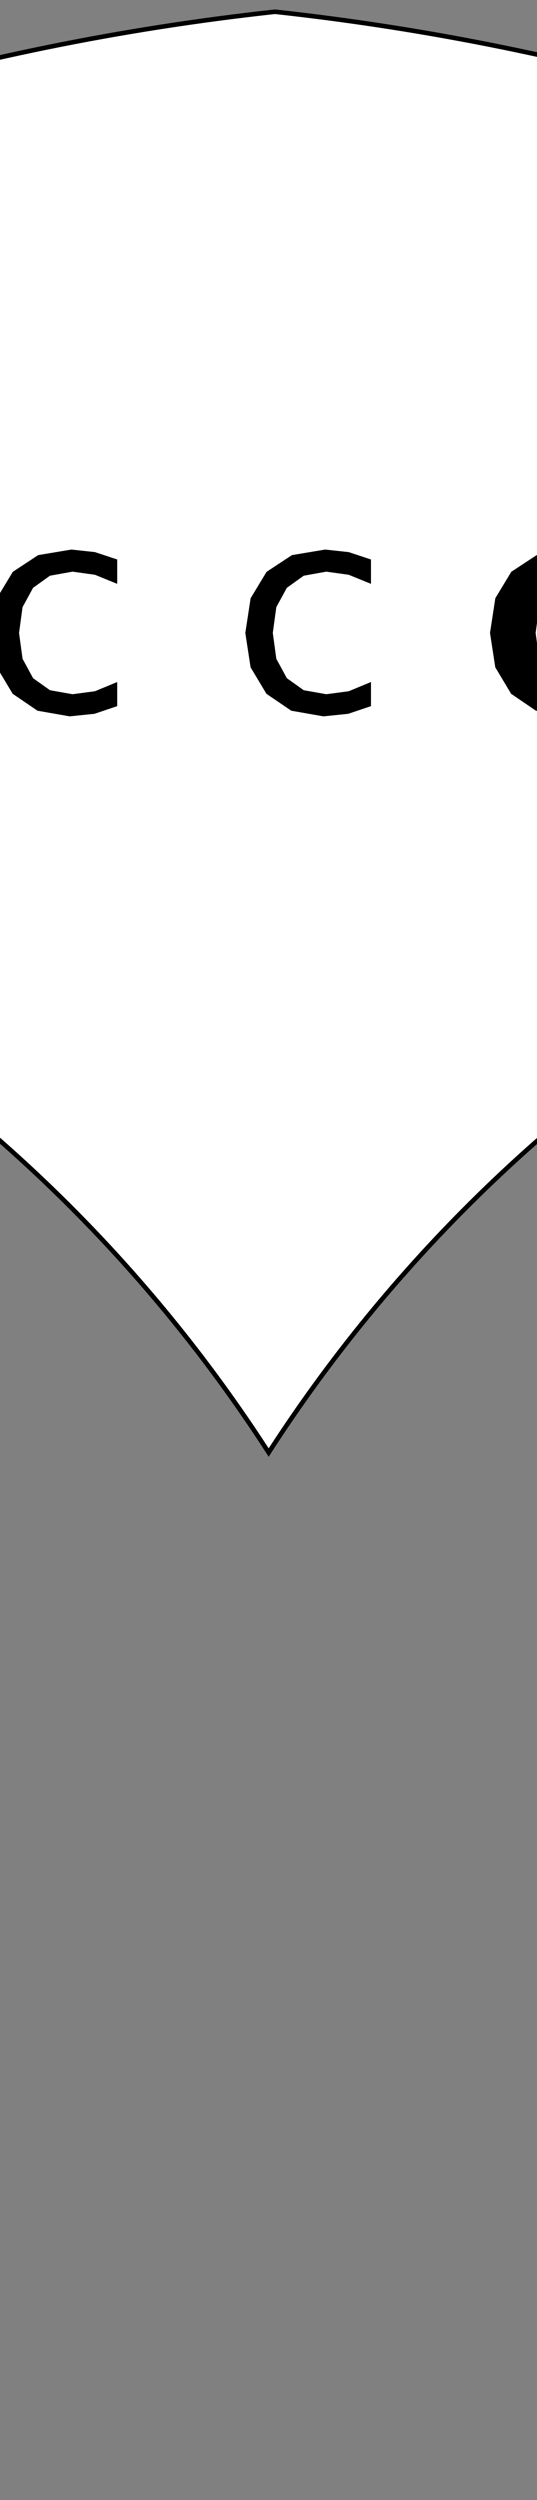 <?xml version="1.0" encoding="UTF-8" standalone="no"?>
<!-- Created with Inkscape (http://www.inkscape.org/) -->

<svg
   xmlns:dc="http://purl.org/dc/elements/1.1/"
   xmlns:cc="http://creativecommons.org/ns#"
   xmlns:rdf="http://www.w3.org/1999/02/22-rdf-syntax-ns#"
   xmlns:svg="http://www.w3.org/2000/svg"
   xmlns="http://www.w3.org/2000/svg"
   xmlns:sodipodi="http://sodipodi.sourceforge.net/DTD/sodipodi-0.dtd"
   xmlns:inkscape="http://www.inkscape.org/namespaces/inkscape"
   sodipodi:docname="test.svg"
   inkscape:version="0.48.3.1 r9886"
   version="1.1"
   id="svg2"
   height="272.741"
   width="58.589">
  <rect width="100%" height="100%" fill="#808080" stroke="none"/>
  <sodipodi:namedview
     id="base"
     pagecolor="#ffffff"
     bordercolor="#666666"
     borderopacity="1.0"
     inkscape:pageopacity="0.0"
     inkscape:pageshadow="2"
     inkscape:zoom="1.0113424"
     inkscape:cx="31.674082"
     inkscape:cy="238.37248"
     inkscape:document-units="px"
     inkscape:current-layer="layer1"
     showgrid="false"
     fit-margin-top="0"
     fit-margin-left="0"
     fit-margin-right="0"
     fit-margin-bottom="0"
     showguides="true"
     inkscape:guide-bbox="true"
     inkscape:window-width="1301"
     inkscape:window-height="744"
     inkscape:window-x="65"
     inkscape:window-y="24"
     inkscape:window-maximized="1" />
  <defs
     id="defs4" />
  <g
     inkscape:label="Calque 1"
     inkscape:groupmode="layer"
     id="layer1">
    <path
       style="fill:#ffffff;stroke:#000000;stroke-width:0.5;stroke-miterlimit:4;stroke-dasharray:none"
       d="M 30,1.281 C -37.358,8.64 -97.334,40.508 -140.875,87.75 c 10.958,-2.341 22.312,-3.594 33.969,-3.594 57.144,0 107.399,29.607 136.219,74.312 28.82,-44.704 79.044,-74.312 136.188,-74.312 12.287,0 24.246,1.375 35.75,3.969 C 157.68,40.668 97.544,8.661 30,1.281 z"
       id="borders"
       inkscape:connector-curvature="0"
       sodipodi:nodetypes="ccscscc"
       sodipodi:insensitive="true" />
    <path
       style="font-size:31.694px;font-style:normal;font-weight:normal;text-align:center;line-height:125%;letter-spacing:0px;word-spacing:0px;text-anchor:middle;fill:#000000;fill-opacity:1;stroke:none;font-family:Sans"
       inkscape:connector-curvature="0"
       id="path4528"
       d="M -72.638,54.726 L -72.638,58.022 L -76.011,55.825 L -79.803,55.098 L -83.3,55.705 L -85.869,57.527 L -87.448,60.483 L -87.974,64.522 L -87.448,68.553 L -85.869,71.517 L -83.3,73.328 L -79.803,73.931 L -76.011,73.204 L -72.638,71.006 L -72.638,74.272 L -76.12,75.943 L -79.988,76.5 L -84.678,75.699 L -88.252,73.297 L -90.516,69.494 L -91.27,64.522 L -90.516,59.543 L -88.252,55.748 L -84.678,53.333 L -79.988,52.529 L -76.089,53.086 L -72.638,54.726" />
    <path
       style="font-size:31.694px;font-style:normal;font-weight:normal;text-align:center;line-height:125%;letter-spacing:0px;word-spacing:0px;text-anchor:middle;fill:#000000;fill-opacity:1;stroke:none;font-family:Sans"
       inkscape:connector-curvature="0"
       id="path4532"
       d="M -35.93,59.384 L -35.93,62.046 L -38.36,61.056 L -40.805,60.715 L -43.265,61.156 L -45.107,62.479 L -46.256,64.584 L -46.639,67.401 L -46.256,70.221 L -45.107,72.337 L -43.265,73.649 L -40.805,74.086 L -38.36,73.761 L -35.93,72.755 L -35.93,75.386 L -38.406,76.221 L -41.114,76.5 L -44.627,75.885 L -47.335,74.039 L -49.065,71.149 L -49.641,67.401 L -49.061,63.613 L -47.32,60.731 L -44.554,58.908 L -40.929,58.301 L -38.36,58.58 L -35.93,59.384" />
    <path
       style="font-size:31.694px;font-style:normal;font-weight:normal;text-align:center;line-height:125%;letter-spacing:0px;word-spacing:0px;text-anchor:middle;fill:#000000;fill-opacity:1;stroke:none;font-family:Sans"
       inkscape:connector-curvature="0"
       id="path4532-6"
       d="m 12.788,61.035 0,2.662 -2.43,-0.99 -2.445,-0.34 -2.461,0.441 -1.842,1.323 -1.149,2.105 -0.383,2.817 0.383,2.82 1.149,2.116 1.842,1.312 2.461,0.437 2.445,-0.325 2.43,-1.006 0,2.631 -2.476,0.836 -2.708,0.279 -3.513,-0.615 -2.708,-1.845 -1.729,-2.89 -0.576,-3.749 0.58,-3.788 1.741,-2.882 2.766,-1.822 3.625,-0.607 2.569,0.279 2.43,0.805" />
    <path
       style="font-size:31.694px;font-style:normal;font-weight:normal;text-align:center;line-height:125%;letter-spacing:0px;word-spacing:0px;text-anchor:middle;fill:#000000;fill-opacity:1;stroke:none;font-family:Sans"
       inkscape:connector-curvature="0"
       id="path4532-7"
       d="m 69.149,61.035 0,2.662 -2.43,-0.99 -2.445,-0.34 -2.461,0.441 -1.842,1.323 -1.149,2.105 -0.383,2.817 0.383,2.82 1.149,2.116 1.842,1.312 2.461,0.437 2.445,-0.325 2.43,-1.006 0,2.631 -2.476,0.836 -2.708,0.279 -3.513,-0.615 -2.708,-1.845 -1.729,-2.89 -0.576,-3.749 0.58,-3.788 1.741,-2.882 2.766,-1.822 3.625,-0.607 2.569,0.279 2.43,0.805" />
    <path
       style="font-size:31.694px;font-style:normal;font-weight:normal;text-align:center;line-height:125%;letter-spacing:0px;word-spacing:0px;text-anchor:middle;fill:#000000;fill-opacity:1;stroke:none;font-family:Sans"
       inkscape:connector-curvature="0"
       id="path4532-3"
       d="m 130.454,58.069 0,2.662 -2.43,-0.99 -2.445,-0.34 -2.461,0.441 -1.842,1.323 -1.149,2.105 -0.383,2.817 0.383,2.82 1.149,2.116 1.842,1.312 2.461,0.437 2.445,-0.325 2.43,-1.006 0,2.631 -2.476,0.836 -2.708,0.279 -3.513,-0.615 -2.708,-1.845 -1.729,-2.89 -0.576,-3.749 0.58,-3.788 1.741,-2.882 2.766,-1.822 3.625,-0.607 2.569,0.279 2.43,0.805" />
    <path
       style="font-size:31.694px;font-style:normal;font-weight:normal;text-align:center;line-height:125%;letter-spacing:0px;word-spacing:0px;text-anchor:middle;fill:#000000;fill-opacity:1;stroke:none;font-family:Sans"
       inkscape:connector-curvature="0"
       id="path4532-7-3"
       d="m 40.474,61.035 0,2.662 -2.43,-0.99 -2.445,-0.34 -2.461,0.441 -1.842,1.323 -1.149,2.105 -0.383,2.817 0.383,2.82 1.149,2.116 1.842,1.312 2.461,0.437 2.445,-0.325 2.43,-1.006 0,2.631 -2.476,0.836 -2.708,0.279 -3.513,-0.615 -2.708,-1.845 -1.729,-2.89 -0.576,-3.749 0.58,-3.788 1.741,-2.882 2.766,-1.822 3.625,-0.607 2.569,0.279 2.43,0.805" />
    <path
       style="font-size:31.694px;font-style:normal;font-weight:normal;text-align:center;line-height:125%;letter-spacing:0px;word-spacing:0px;text-anchor:middle;fill:#000000;fill-opacity:1;stroke:none;font-family:Sans"
       inkscape:connector-curvature="0"
       id="path4532-7-7"
       d="m 67.171,61.035 0,2.662 -2.43,-0.99 -2.445,-0.34 -2.461,0.441 -1.842,1.323 -1.149,2.105 -0.383,2.817 0.383,2.82 1.149,2.116 1.842,1.312 2.461,0.437 2.445,-0.325 2.43,-1.006 0,2.631 -2.476,0.836 -2.708,0.279 -3.513,-0.615 -2.708,-1.845 -1.729,-2.89 -0.576,-3.749 0.58,-3.788 1.741,-2.882 2.766,-1.822 3.625,-0.607 2.569,0.279 2.43,0.805" />
  </g>
</svg>
